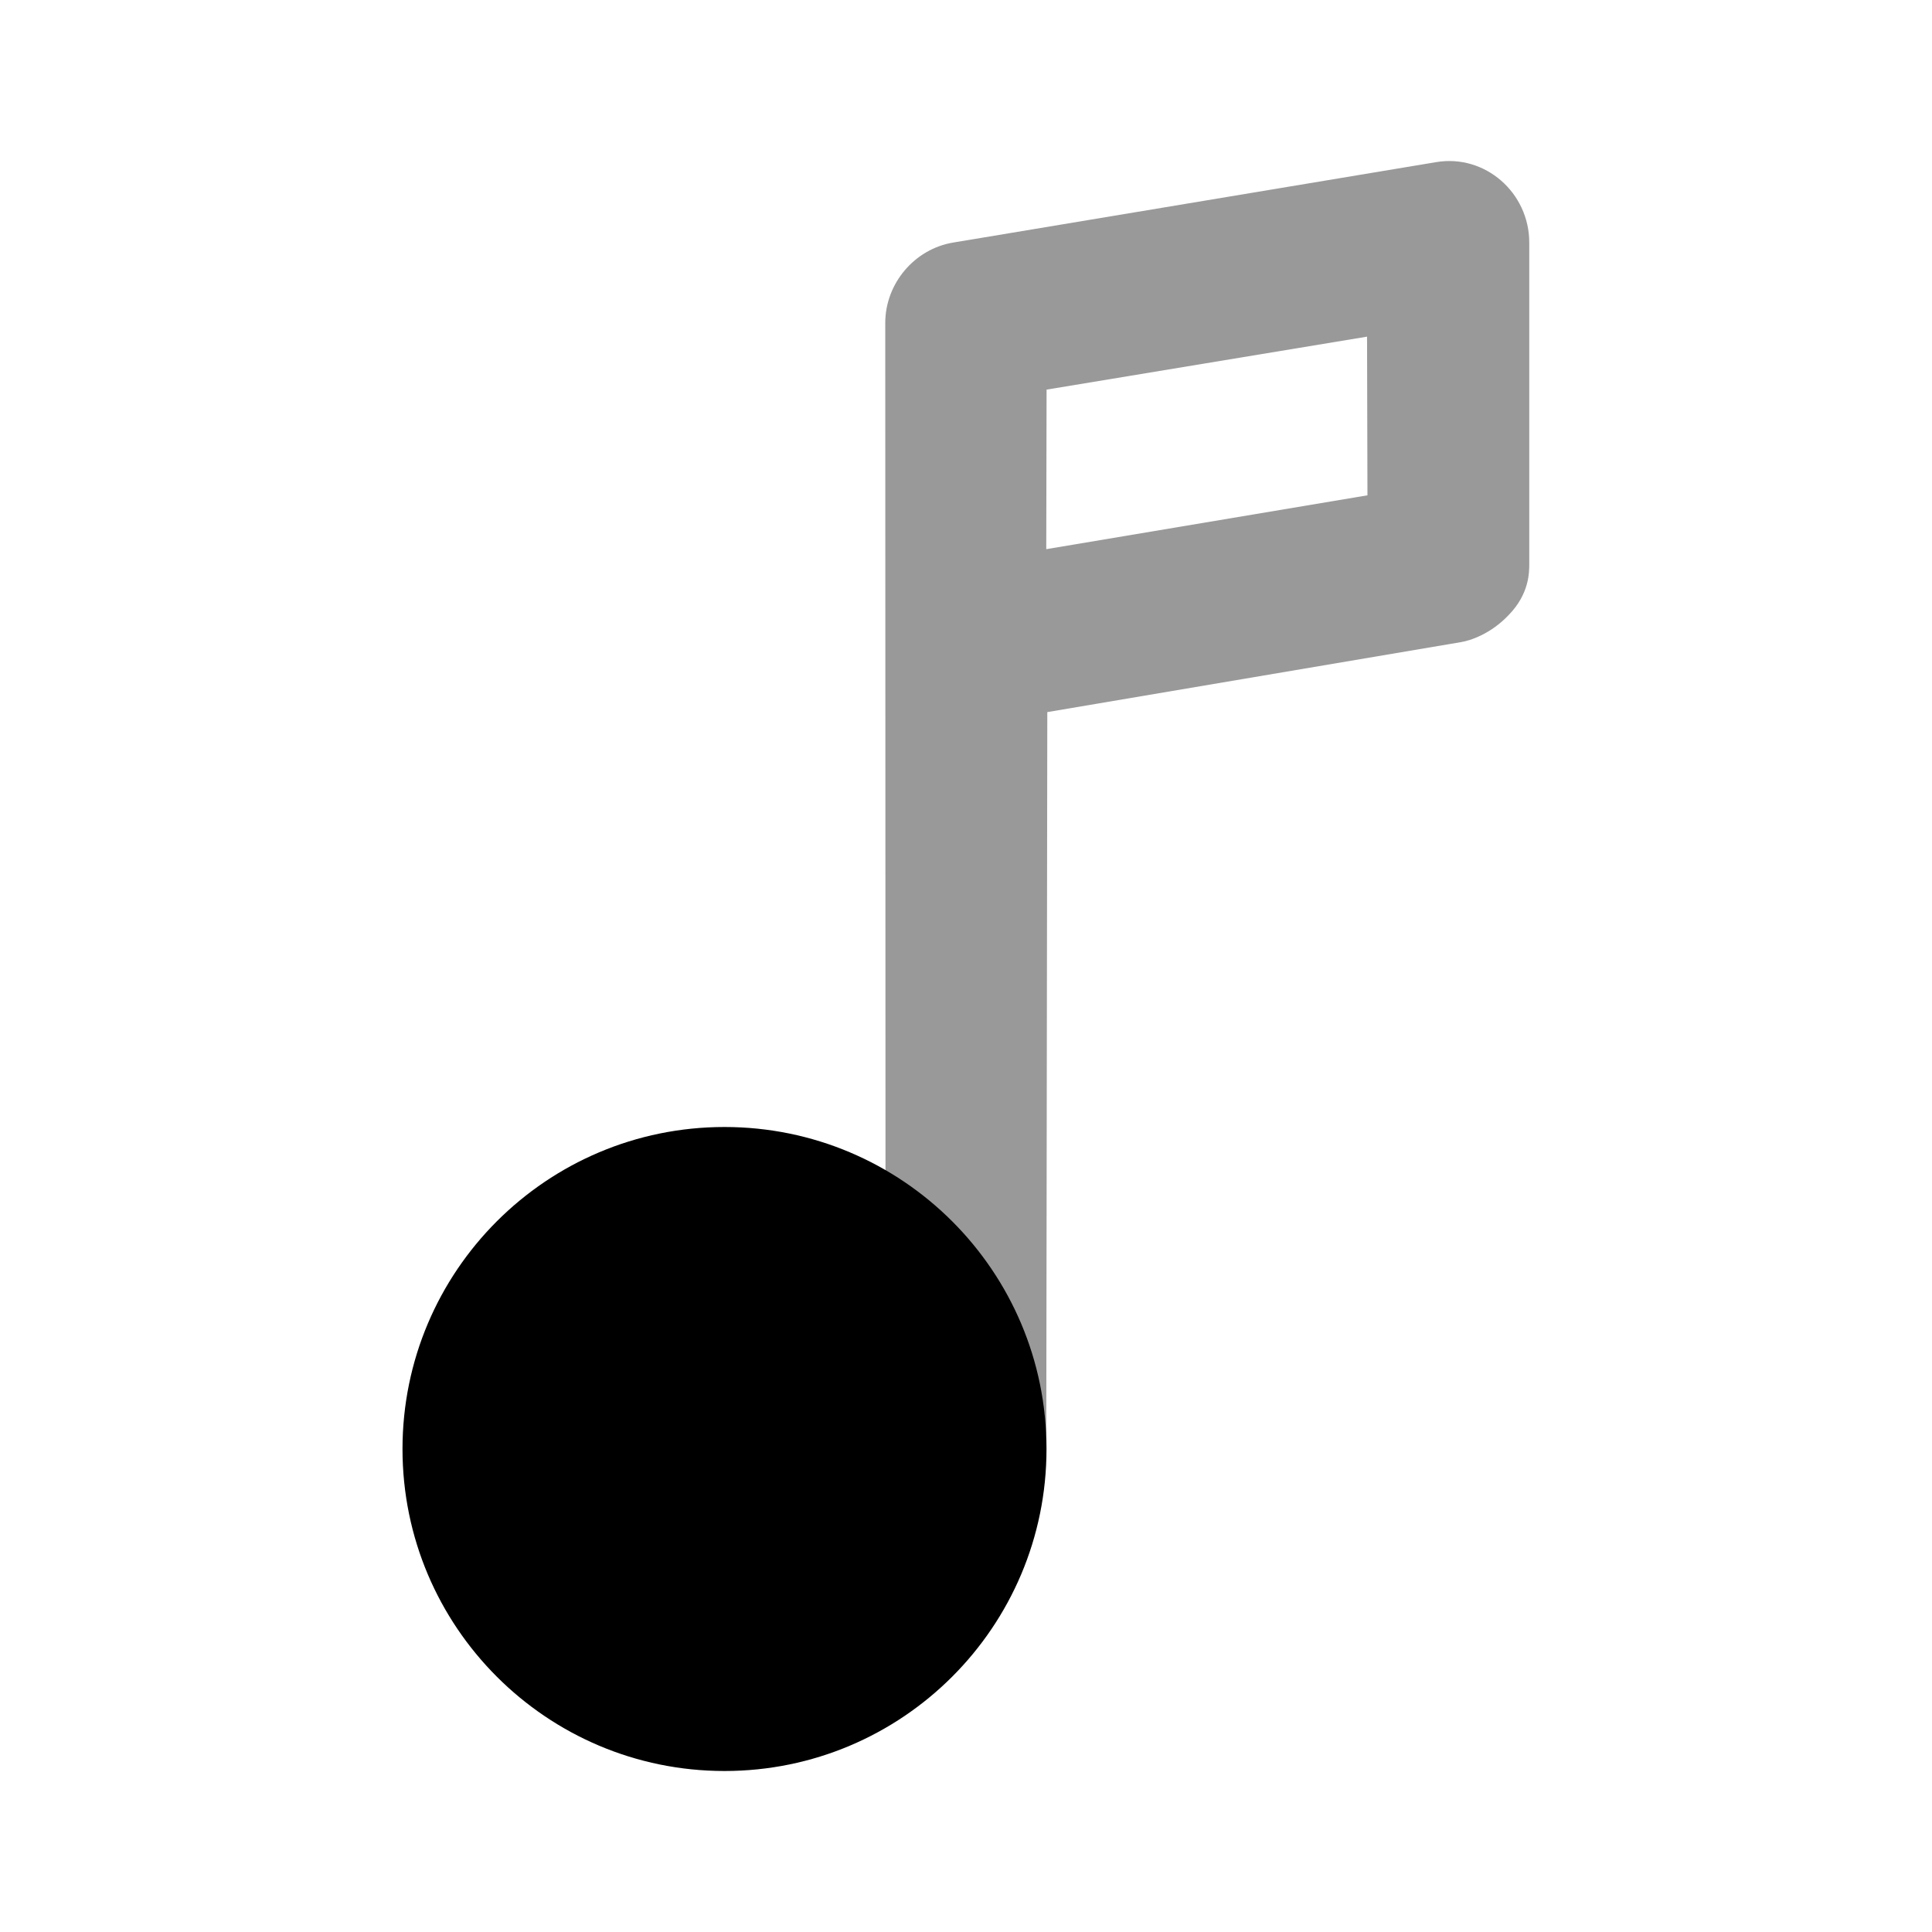 <svg width="24" height="24" viewBox="0 0 24 24" fill="none" xmlns="http://www.w3.org/2000/svg">
<path d="M17.841 2.014L11.841 3.013C11.359 3.093 10.997 3.523 10.997 4.012L11 14.567C11.214 14.705 11.815 15.046 12.331 15.818C12.764 16.466 12.998 17.244 12.997 18L13.01 8.846L18.147 7.977C18.261 7.959 18.521 7.876 18.747 7.634C18.994 7.378 18.997 7.115 18.997 7.009V3.013C18.997 2.395 18.45 1.912 17.841 2.014ZM16.982 4.182L16.987 6.153L12.997 6.822L13.001 4.84L16.982 4.182Z" fill="black" fill-opacity="0.4"/>
<path fill-rule="evenodd" clip-rule="evenodd" d="M5 18C5 15.791 6.791 14 9 14C11.209 14 13 15.791 13 18C13 20.209 11.209 22 9 22C6.791 22 5 20.209 5 18Z" fill="black"/>
</svg>
